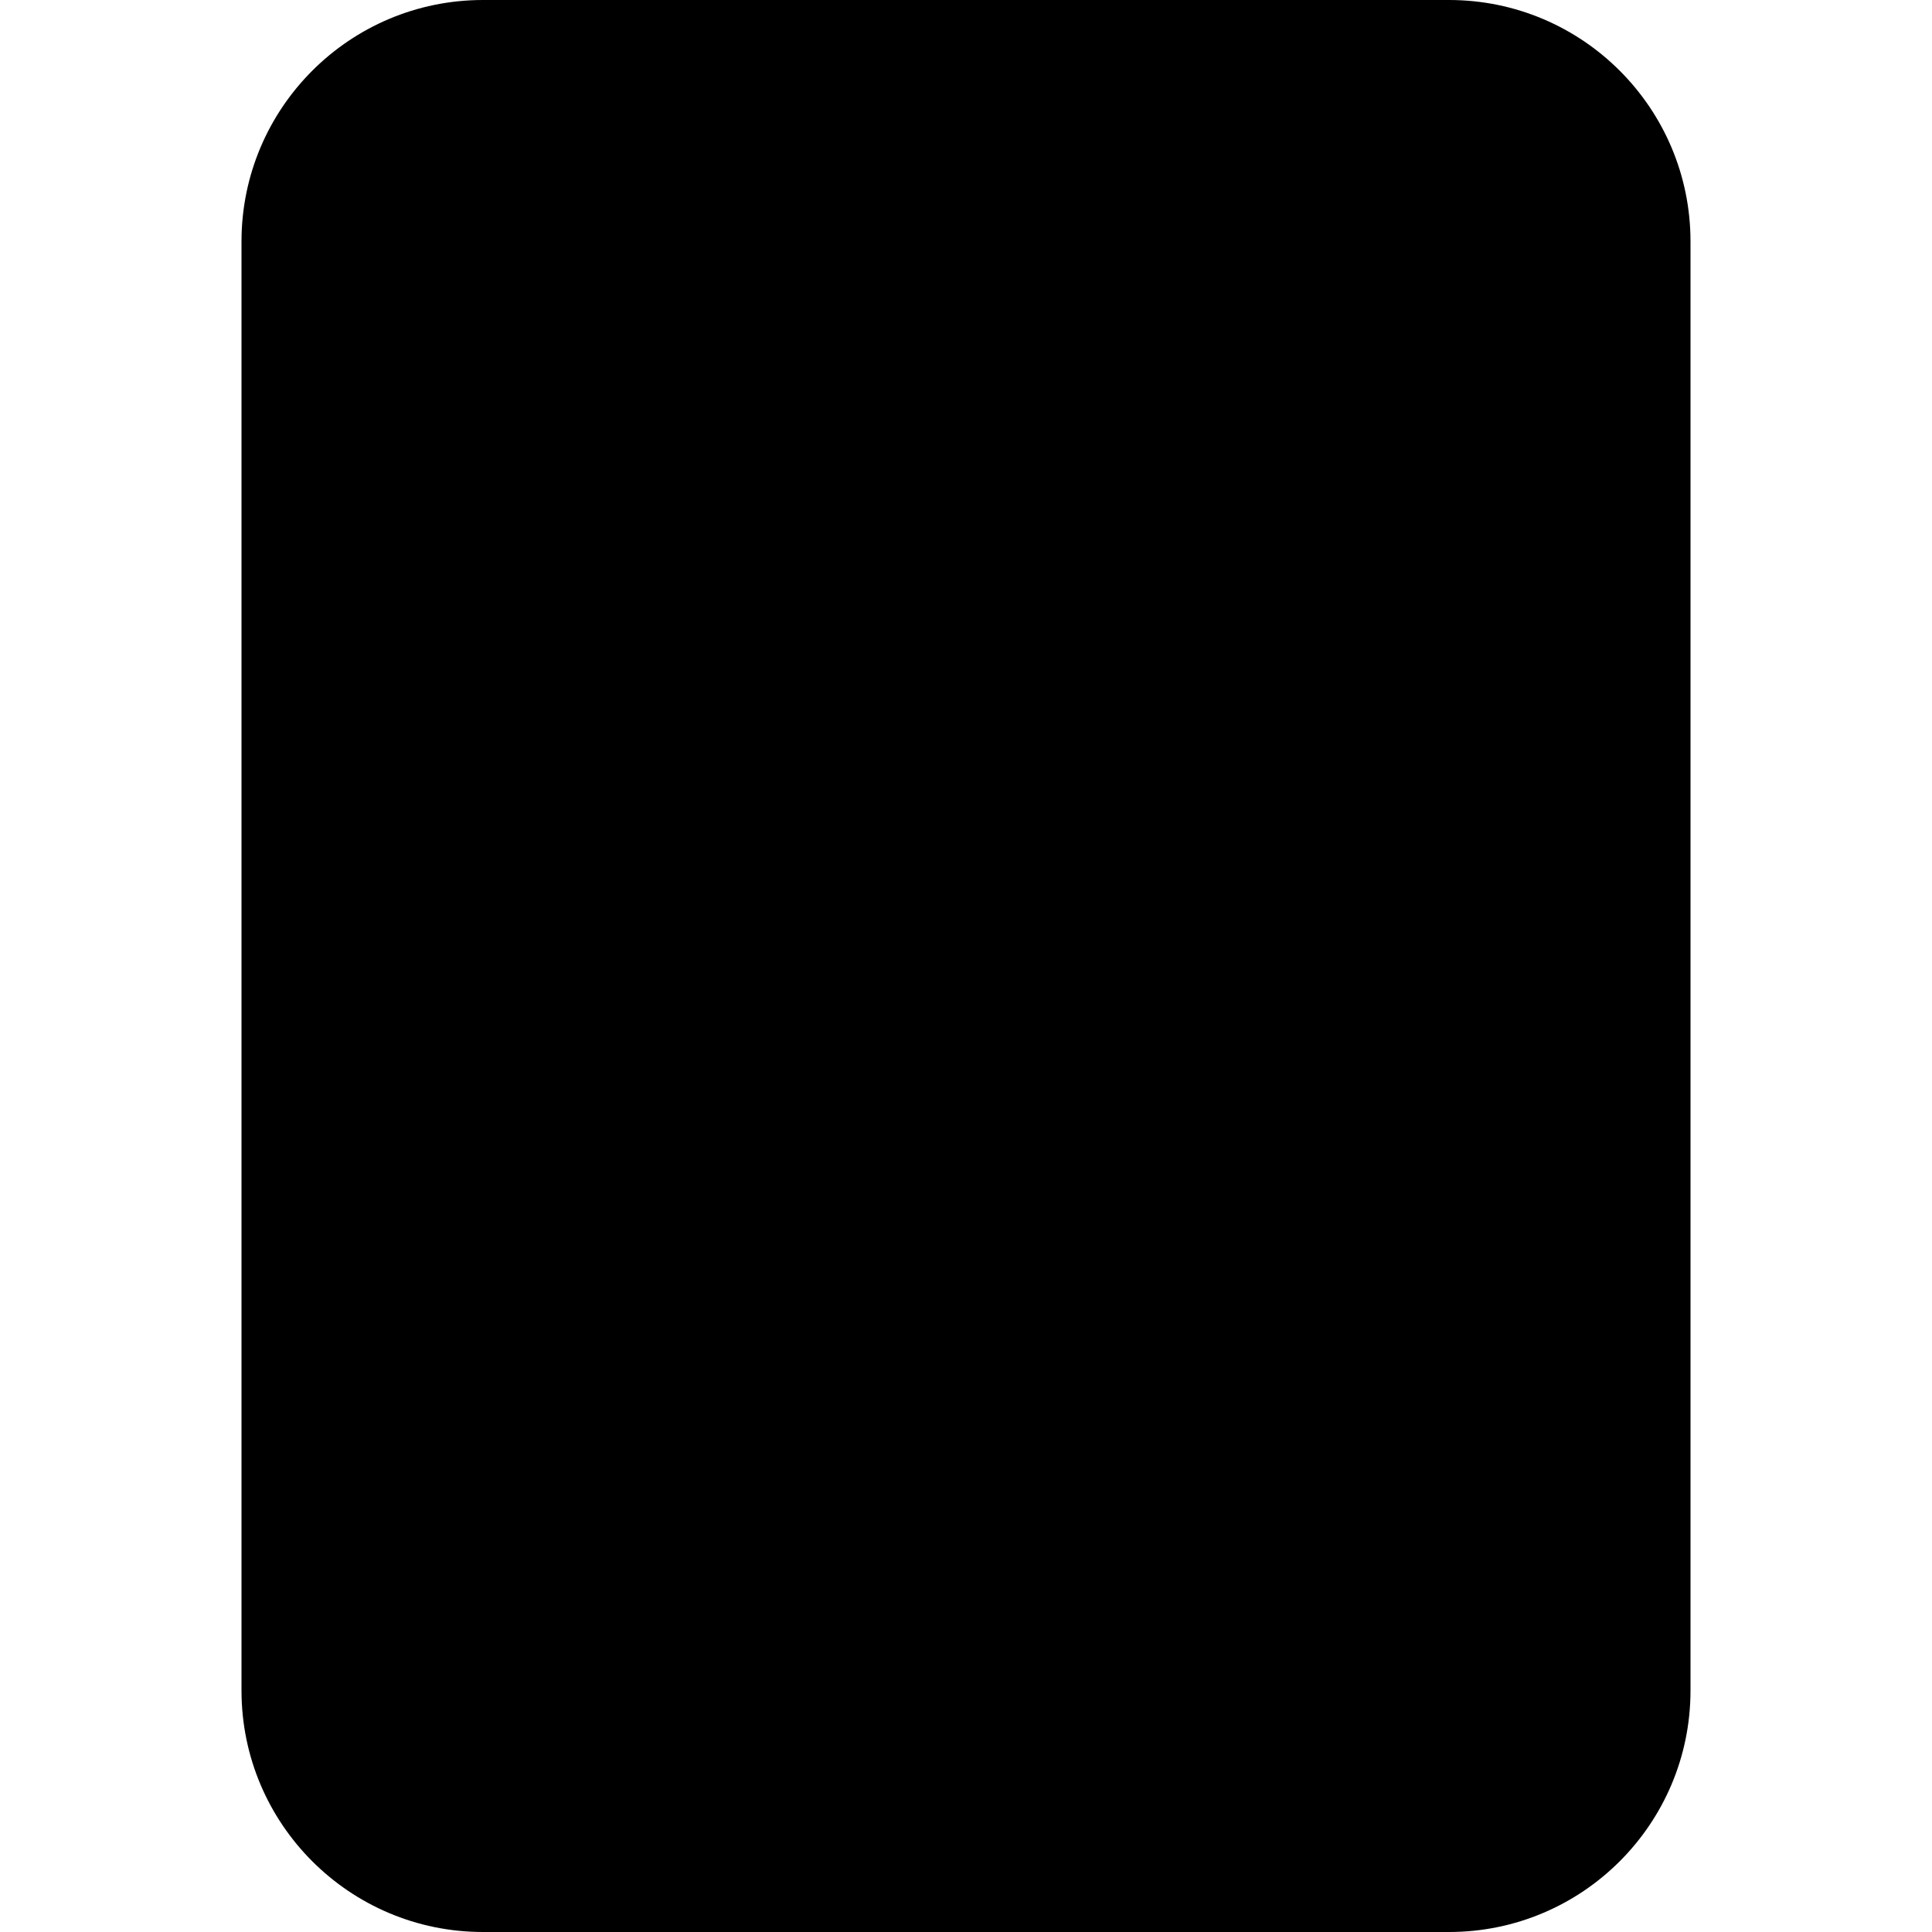 <!-- Generated by IcoMoon.io -->
<svg version="1.1" xmlns="http://www.w3.org/2000/svg" width="32" height="32" viewBox="0 0 32 32">
<title>tablet-fill</title>
<path d="M4 4c0-2.209 1.791-4 4-4v0h16c2.209 0 4 1.791 4 4v0 24c0 2.209-1.791 4-4 4v0h-16c-2.209 0-4-1.791-4-4v0-24zM18 26c0 1.105-0.895 2-2 2s-2-0.895-2-2v0c0-1.105 0.895-2 2-2s2 0.895 2 2v0z"></path>
</svg>
